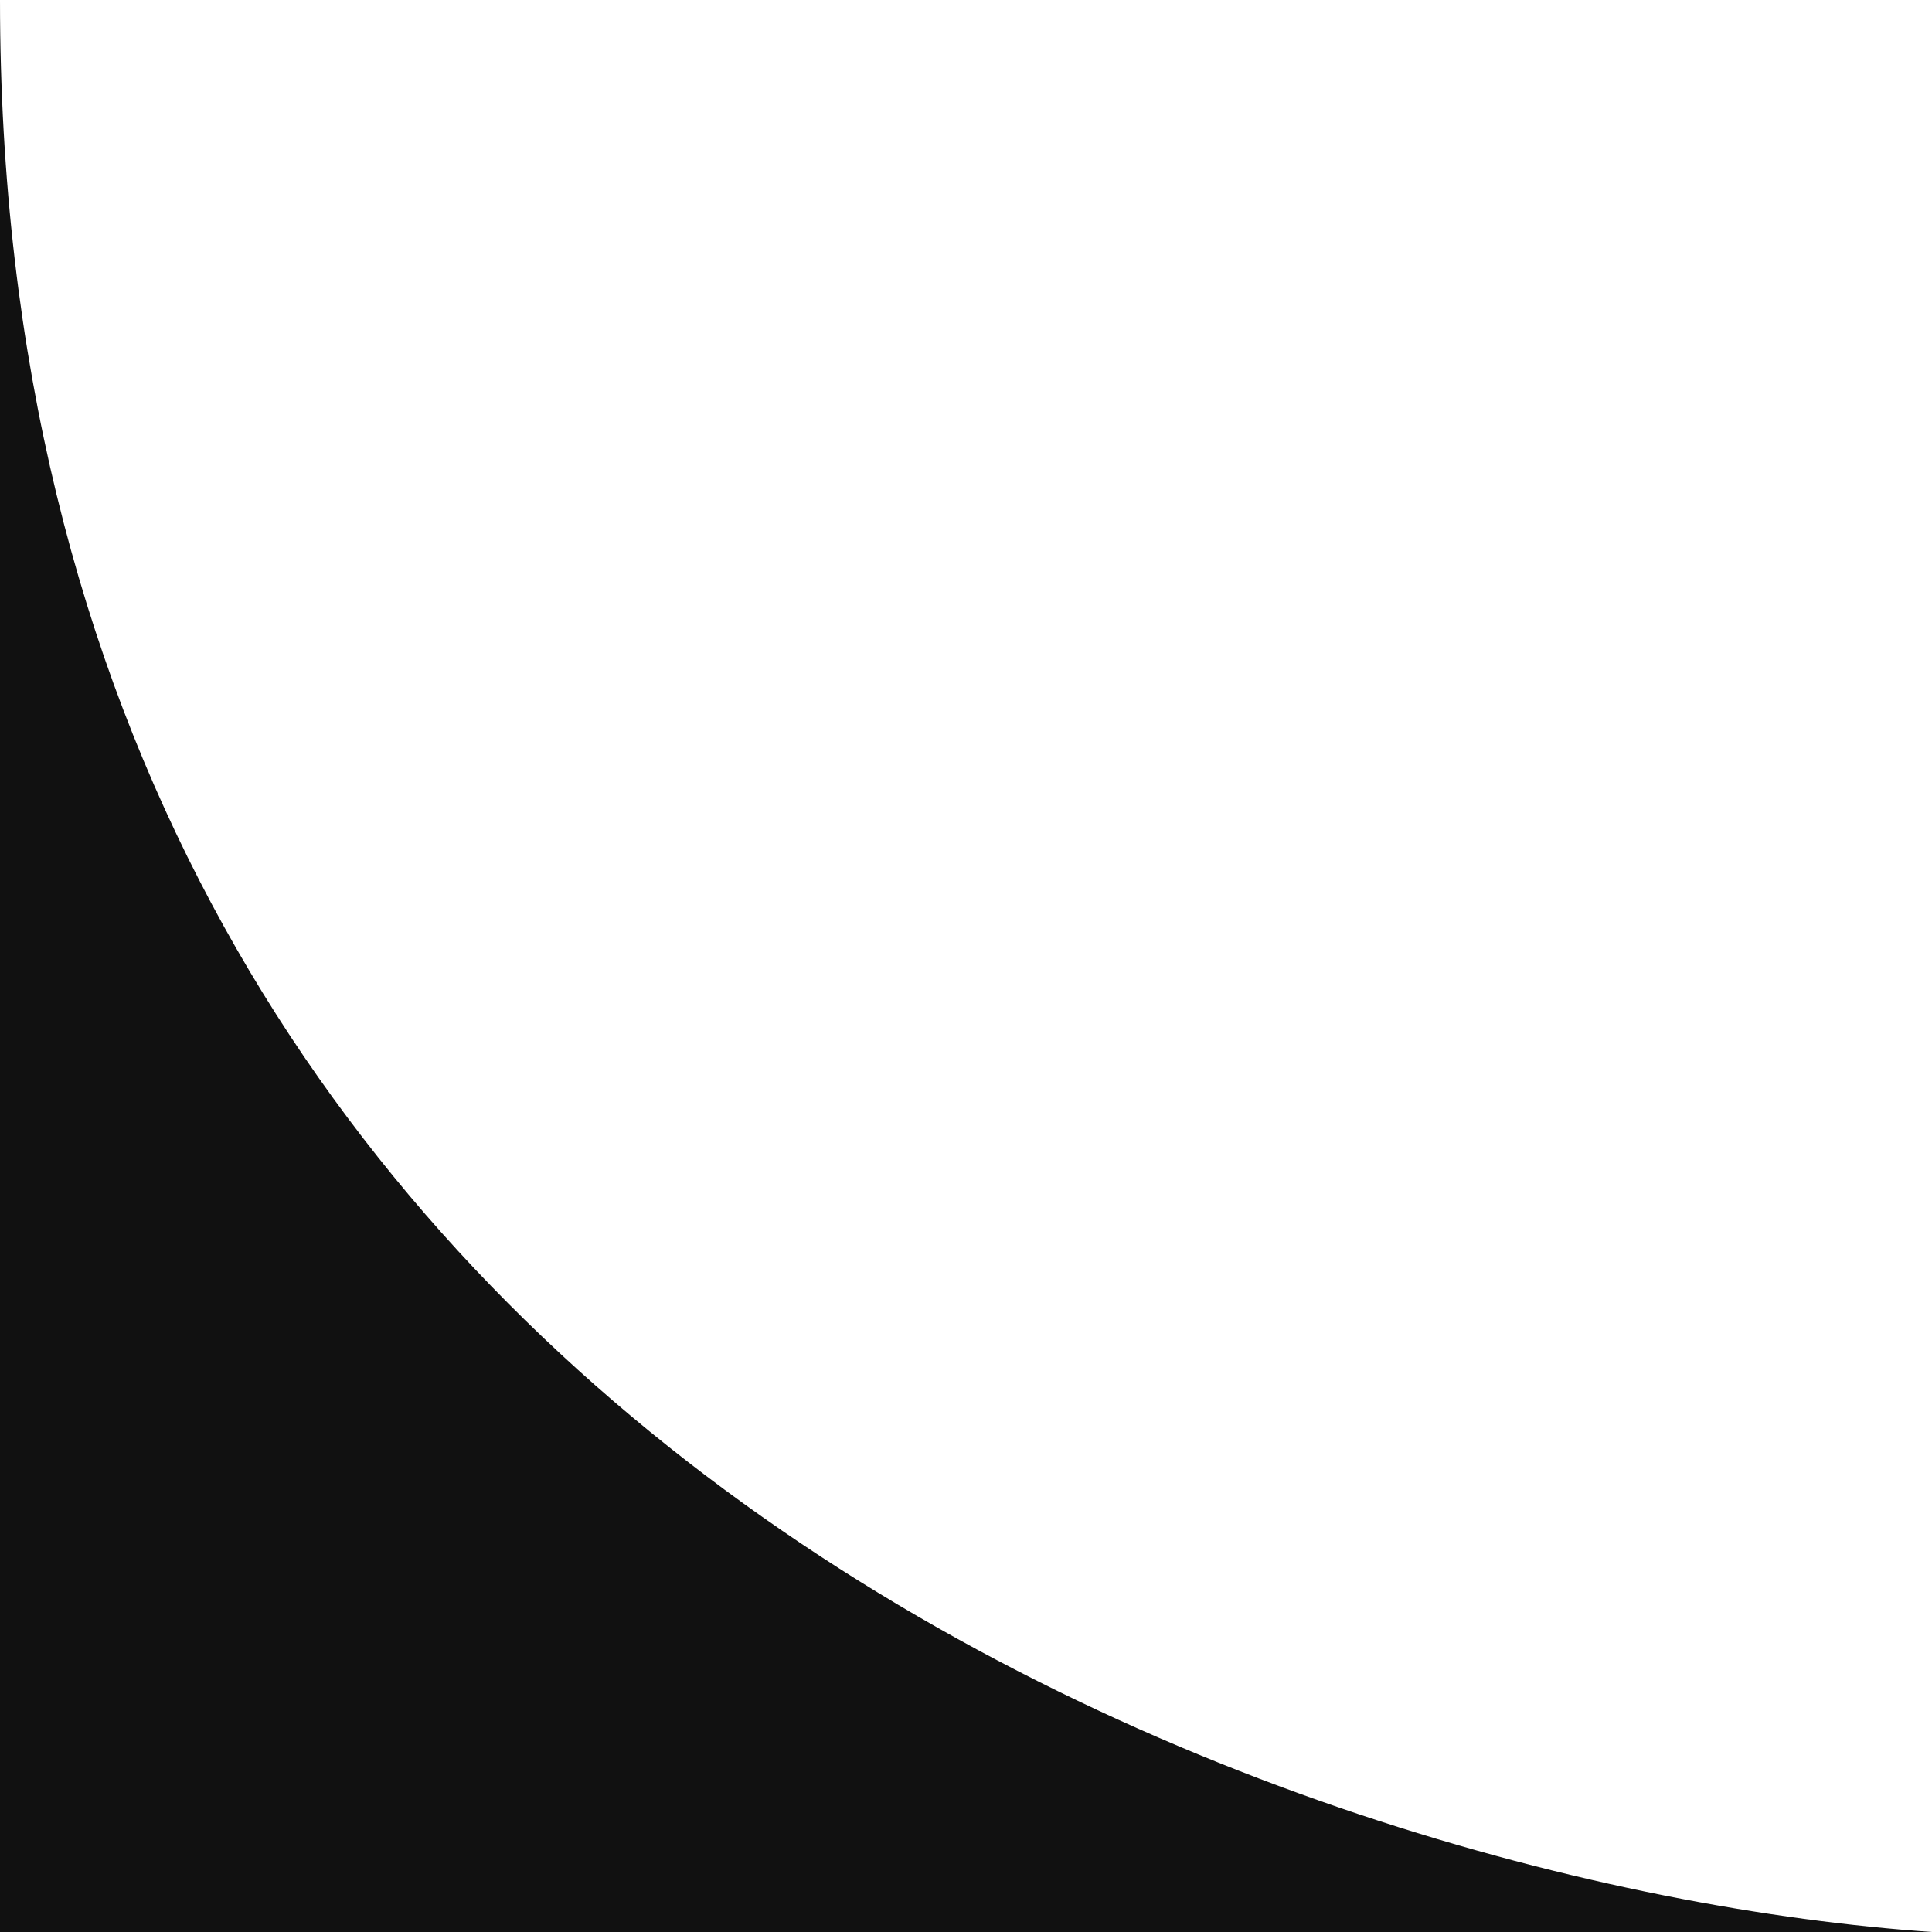 <svg width="38" height="38" viewBox="0 0 38 38" fill="none" xmlns="http://www.w3.org/2000/svg">
<path fill-rule="evenodd" clip-rule="evenodd" d="M-1.66103e-06 0L0 38L38 38C25.333 37.136 -4.22808e-07 28.327 -1.66103e-06 0Z" fill="#111111"/>
</svg>

